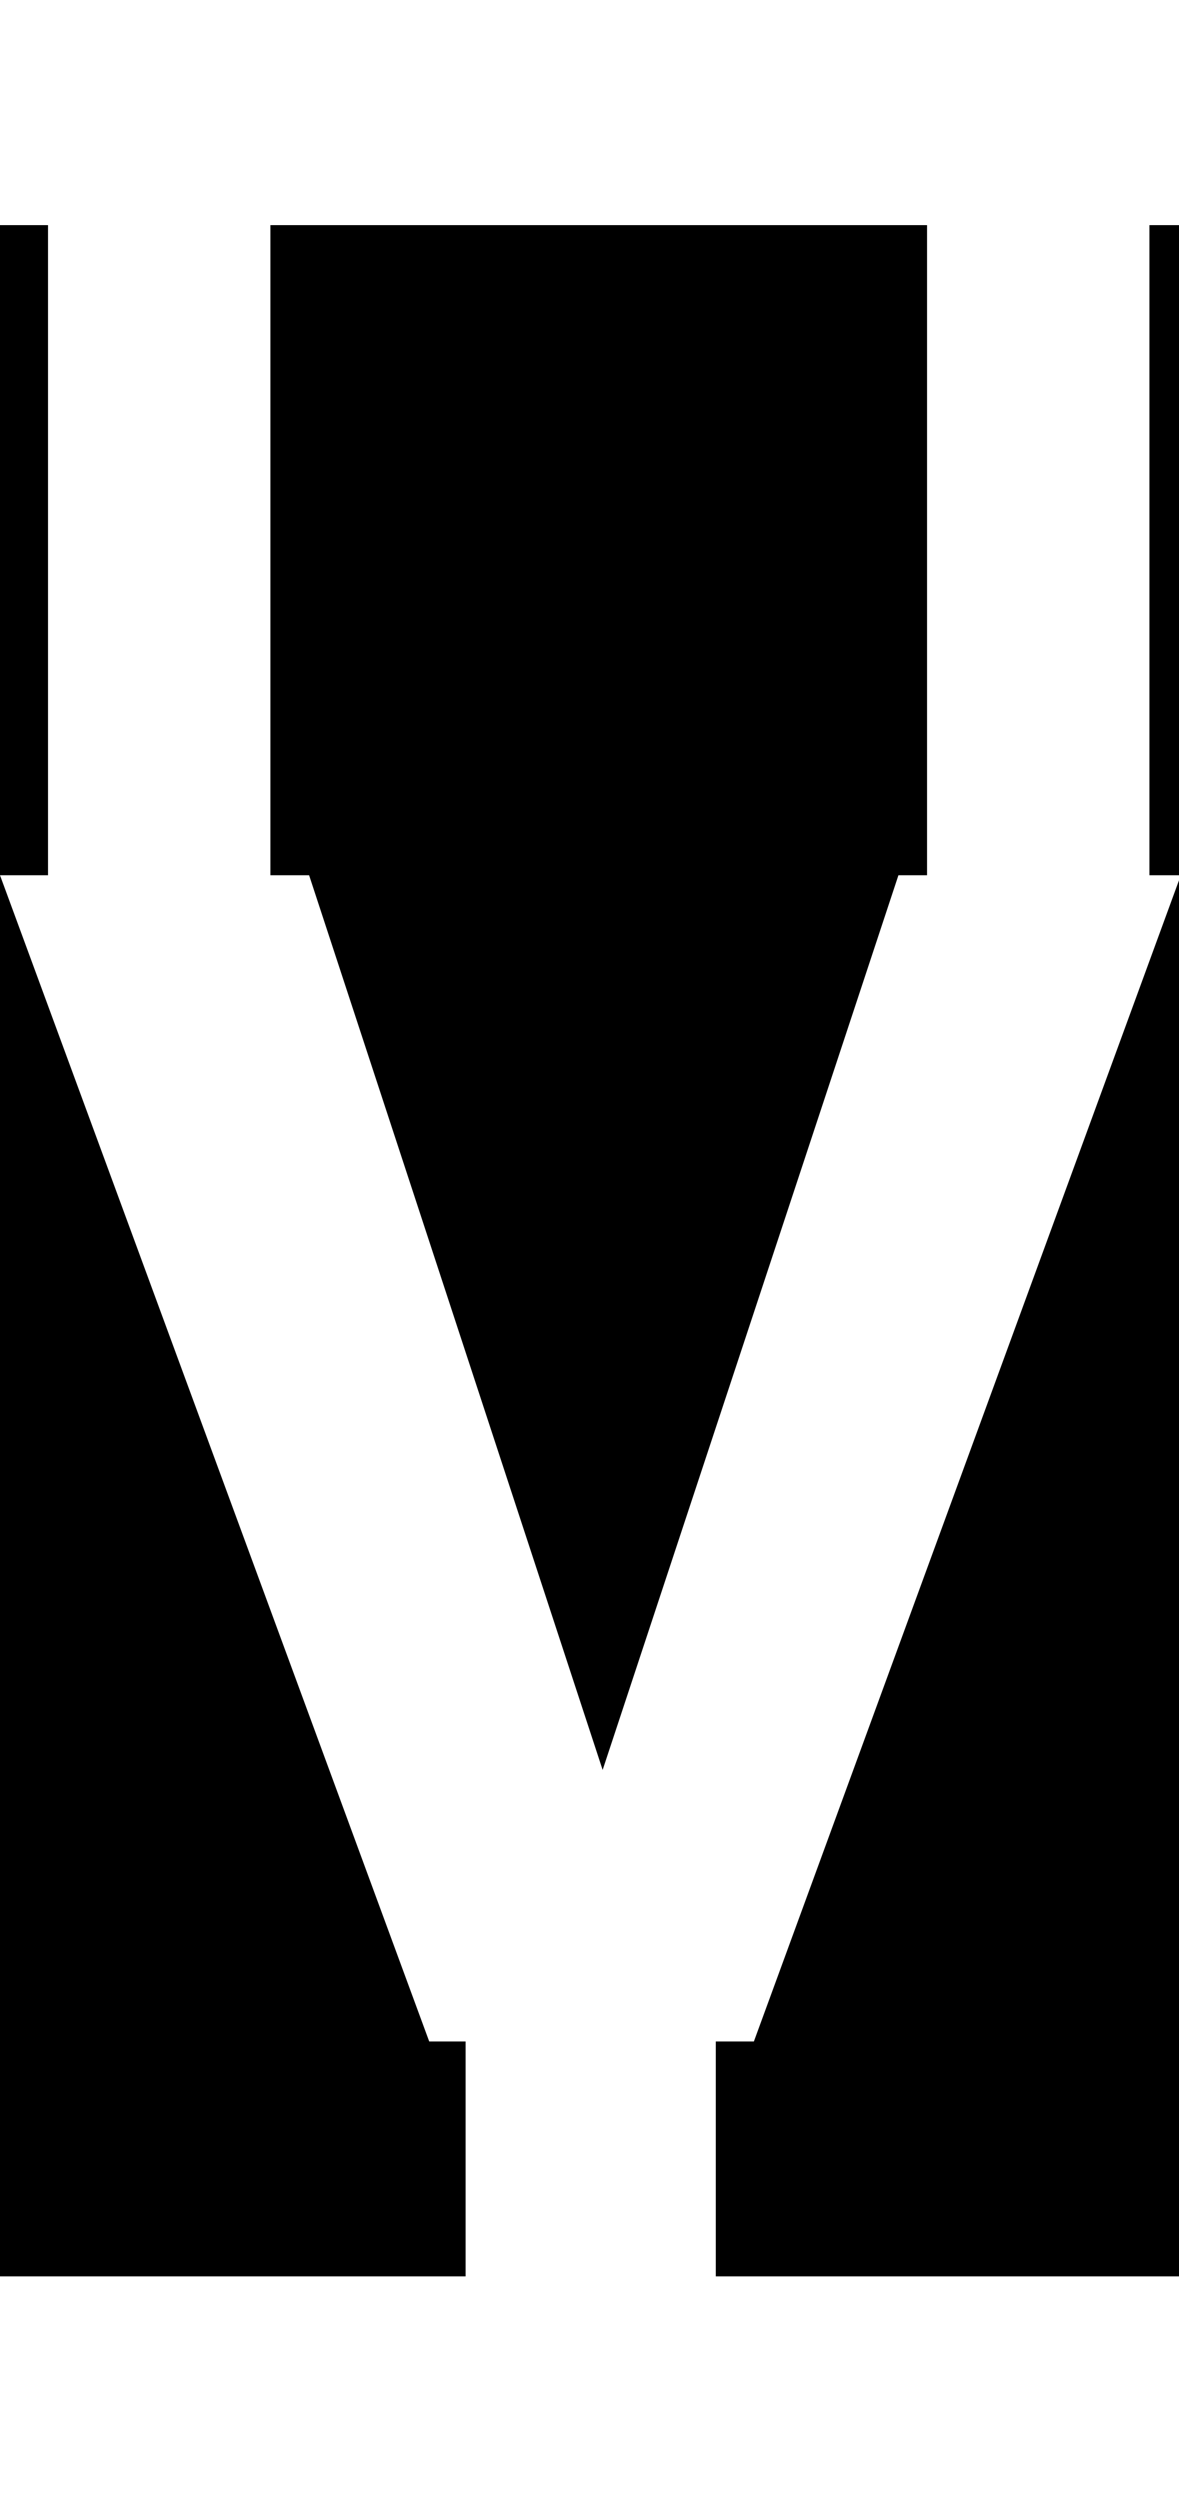 <svg class='letter-mask' width="84.96" height="180" version="1.1" viewBox="0 0 22.479 47.625" xmlns="http://www.w3.org/2000/svg">
  <g transform="translate(1.524)">
    <path class='letter-mask__path' transform="matrix(.265 0 0 .265 -1.524 0)" d="m0 16.184v46.74h3.455v-46.74h-3.455zm0 46.74v100.73h33.5v-16.889h-2.619l-30.881-83.842zm19.455-46.74v46.74h2.785l21.119 64.32 21.281-64.32h2.059v-46.74h-47.244zm63.244 0v46.74h2.26l-30.719 83.842h-2.74v16.889h33.461v-147.471h-2.262zm-82.699 163.654v0.162h84.961v-0.162h-84.961z" stroke-width="5.571"/>
  </g>
</svg>
